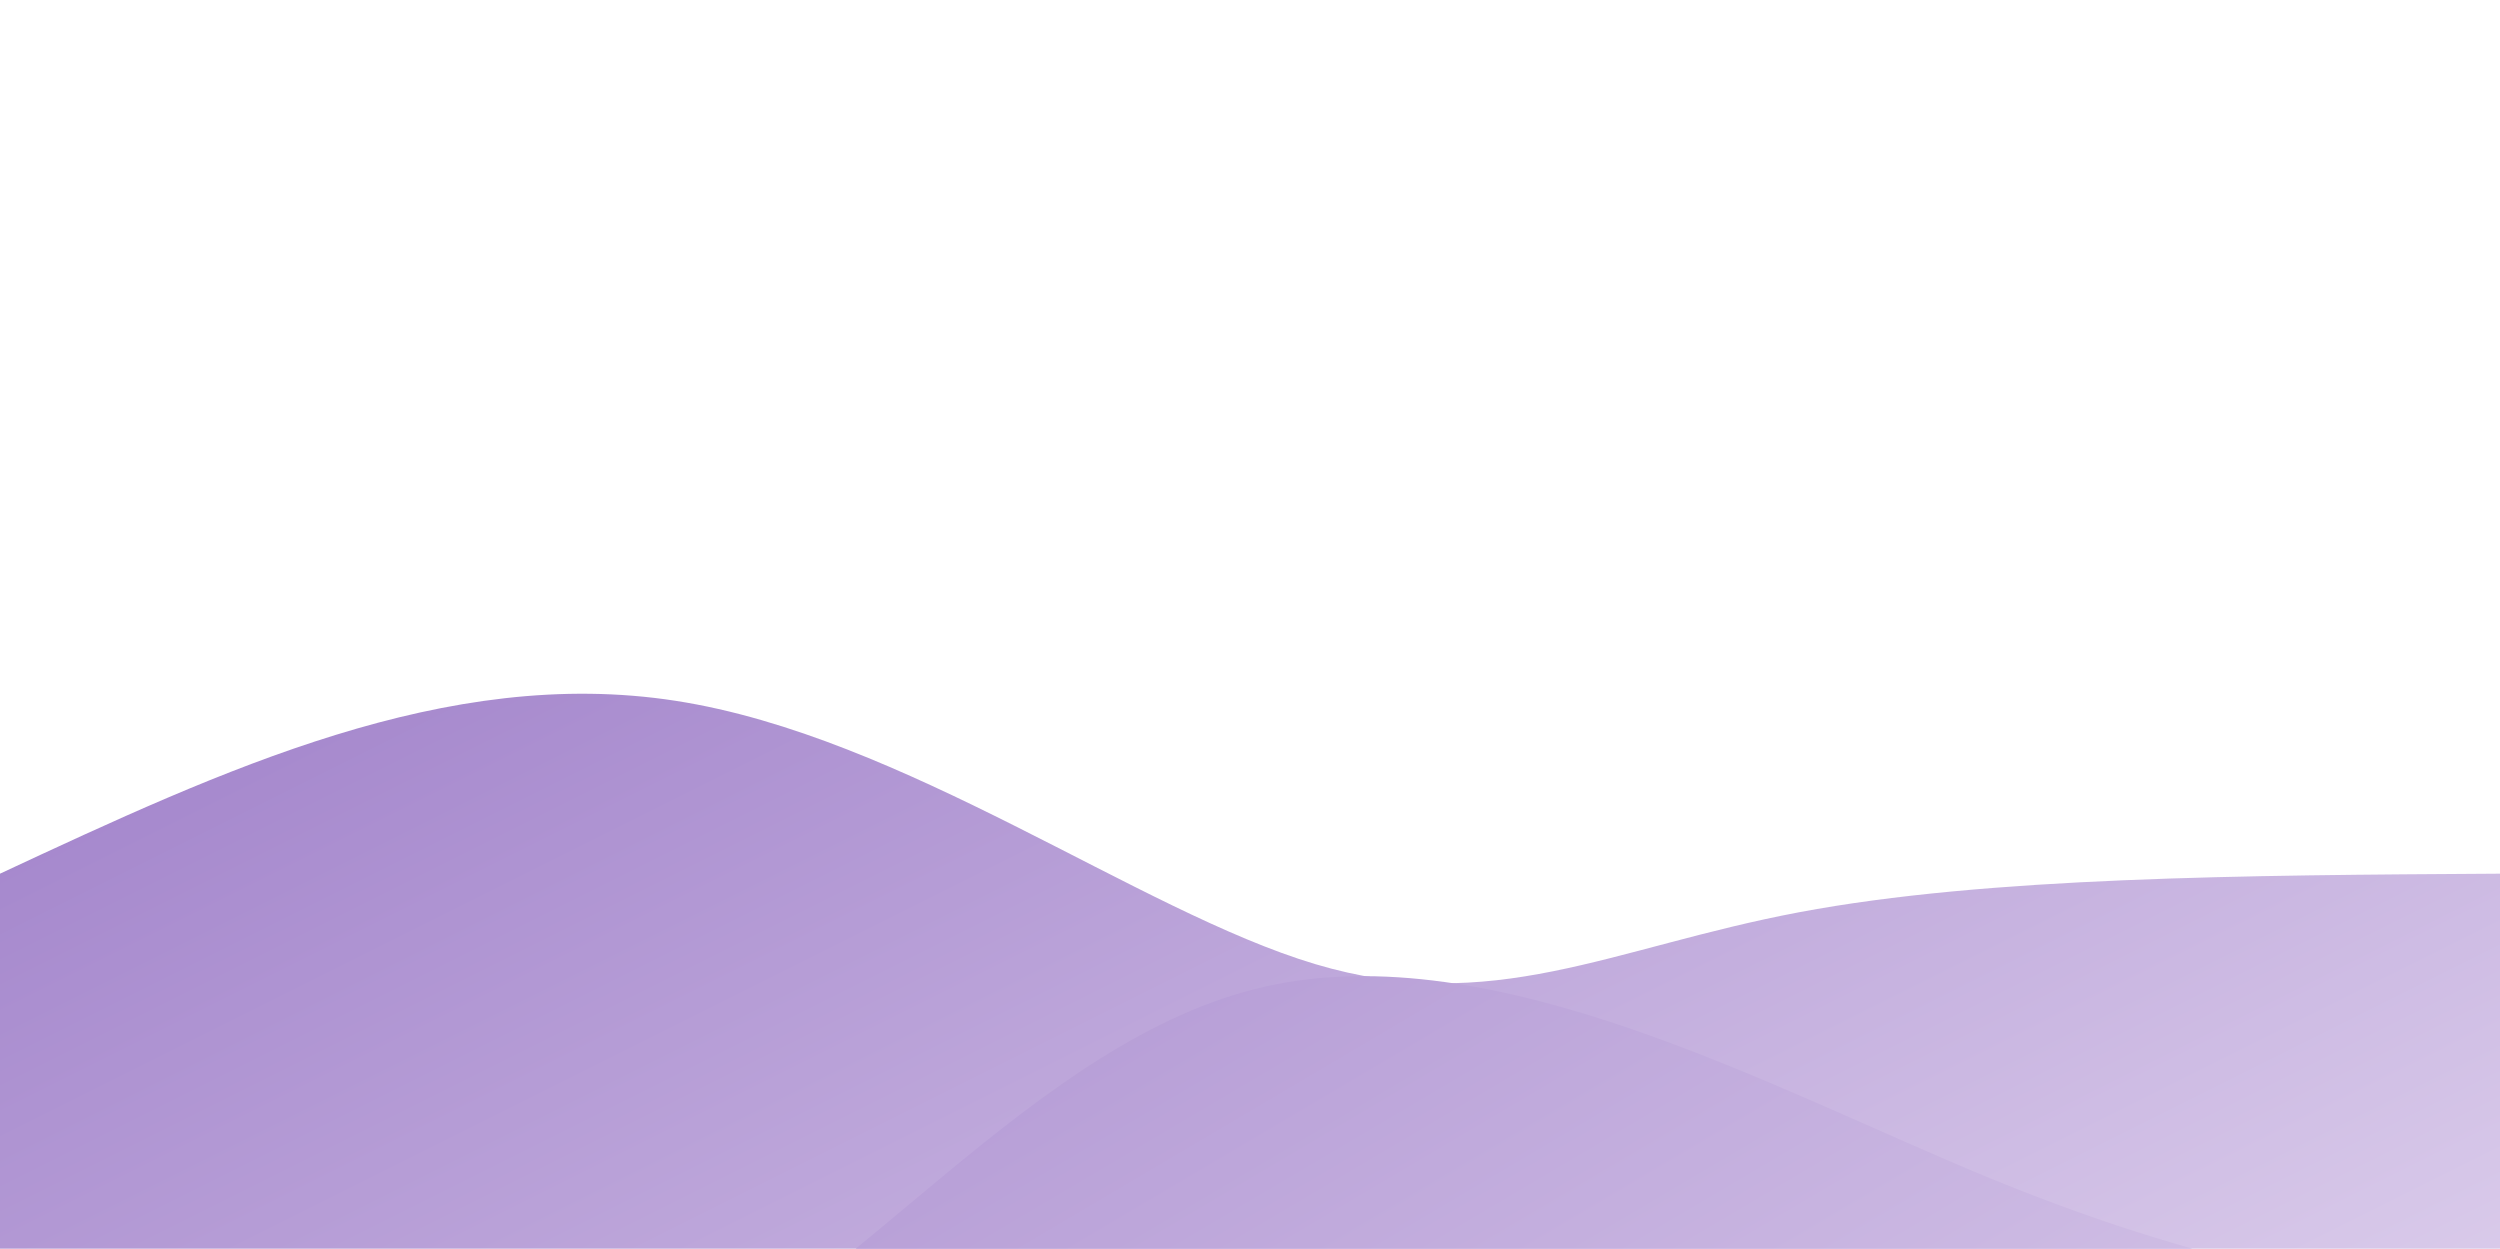 <svg style="object-fit:cover" id="my-svg" version="1" baseProfile="full" width="100%" height="100%" viewBox="0 0 1880 939" xmlns="http://www.w3.org/2000/svg"><rect width="1880" height="939" fill="#ffffff"/><defs><linearGradient id="linear-gradient" x1="0" x2="1" y1="0" y2="1"><stop offset="0%" stop-color="#8b66be80"/><stop offset="100%" stop-color="#d9caea80"/></linearGradient></defs><path transform="scale(1, 1)" style="transform-origin:center" d="M 0,939 V 0,657 C 167.988,578.679 335.976,500.357 508,527 C 680.024,553.643 856.083,685.25 989,725 C 1121.917,764.75 1211.69,712.643 1353,686 C 1494.31,659.357 1687.155,658.179 1880,657 C 1880,657 1880,939 1880,939 Z" stroke="none" stroke-width="0" fill="url(#linear-gradient)" class="transition-all duration-300 ease-in-out delay-150"/><defs><linearGradient id="linear-gradient" x1="0" x2="1" y1="0" y2="1"><stop offset="0%" stop-color="#8b66be90"/><stop offset="100%" stop-color="#d9caea90"/></linearGradient></defs><path transform="scale(1, 1)" style="transform-origin:center" d="M 0,939 V 0,985 C 168.274,1046.679 336.548,1108.357 489,1042 C 641.452,975.643 778.083,781.25 951,742 C 1123.917,702.75 1333.119,818.643 1494,885 C 1654.881,951.357 1767.44,968.179 1880,985 C 1880,985 1880,939 1880,939 Z" stroke="none" stroke-width="0" fill="url(#linear-gradient)" class="transition-all duration-300 ease-in-out delay-150"/><defs><linearGradient id="linear-gradient" x1="0" x2="1" y1="0" y2="1"><stop offset="0%" stop-color="#8b66beff"/><stop offset="100%" stop-color="#d9caeaff"/></linearGradient></defs><path transform="scale(1, 1)" d="M 0,939 V 0,1478 C 166.202,1567.071 332.405,1656.143 494,1718 C 655.595,1779.857 812.583,1814.5 978,1703 C 1143.417,1591.5 1317.262,1333.857 1469,1272 C 1620.738,1210.143 1750.369,1344.071 1880,1478 C 1880,1478 1880,939 1880,939 Z" stroke="none" stroke-width="0" fill="url(#linear-gradient)" class="transition-all duration-300 ease-in-out delay-150" style="transform-origin: center center;"/></svg>